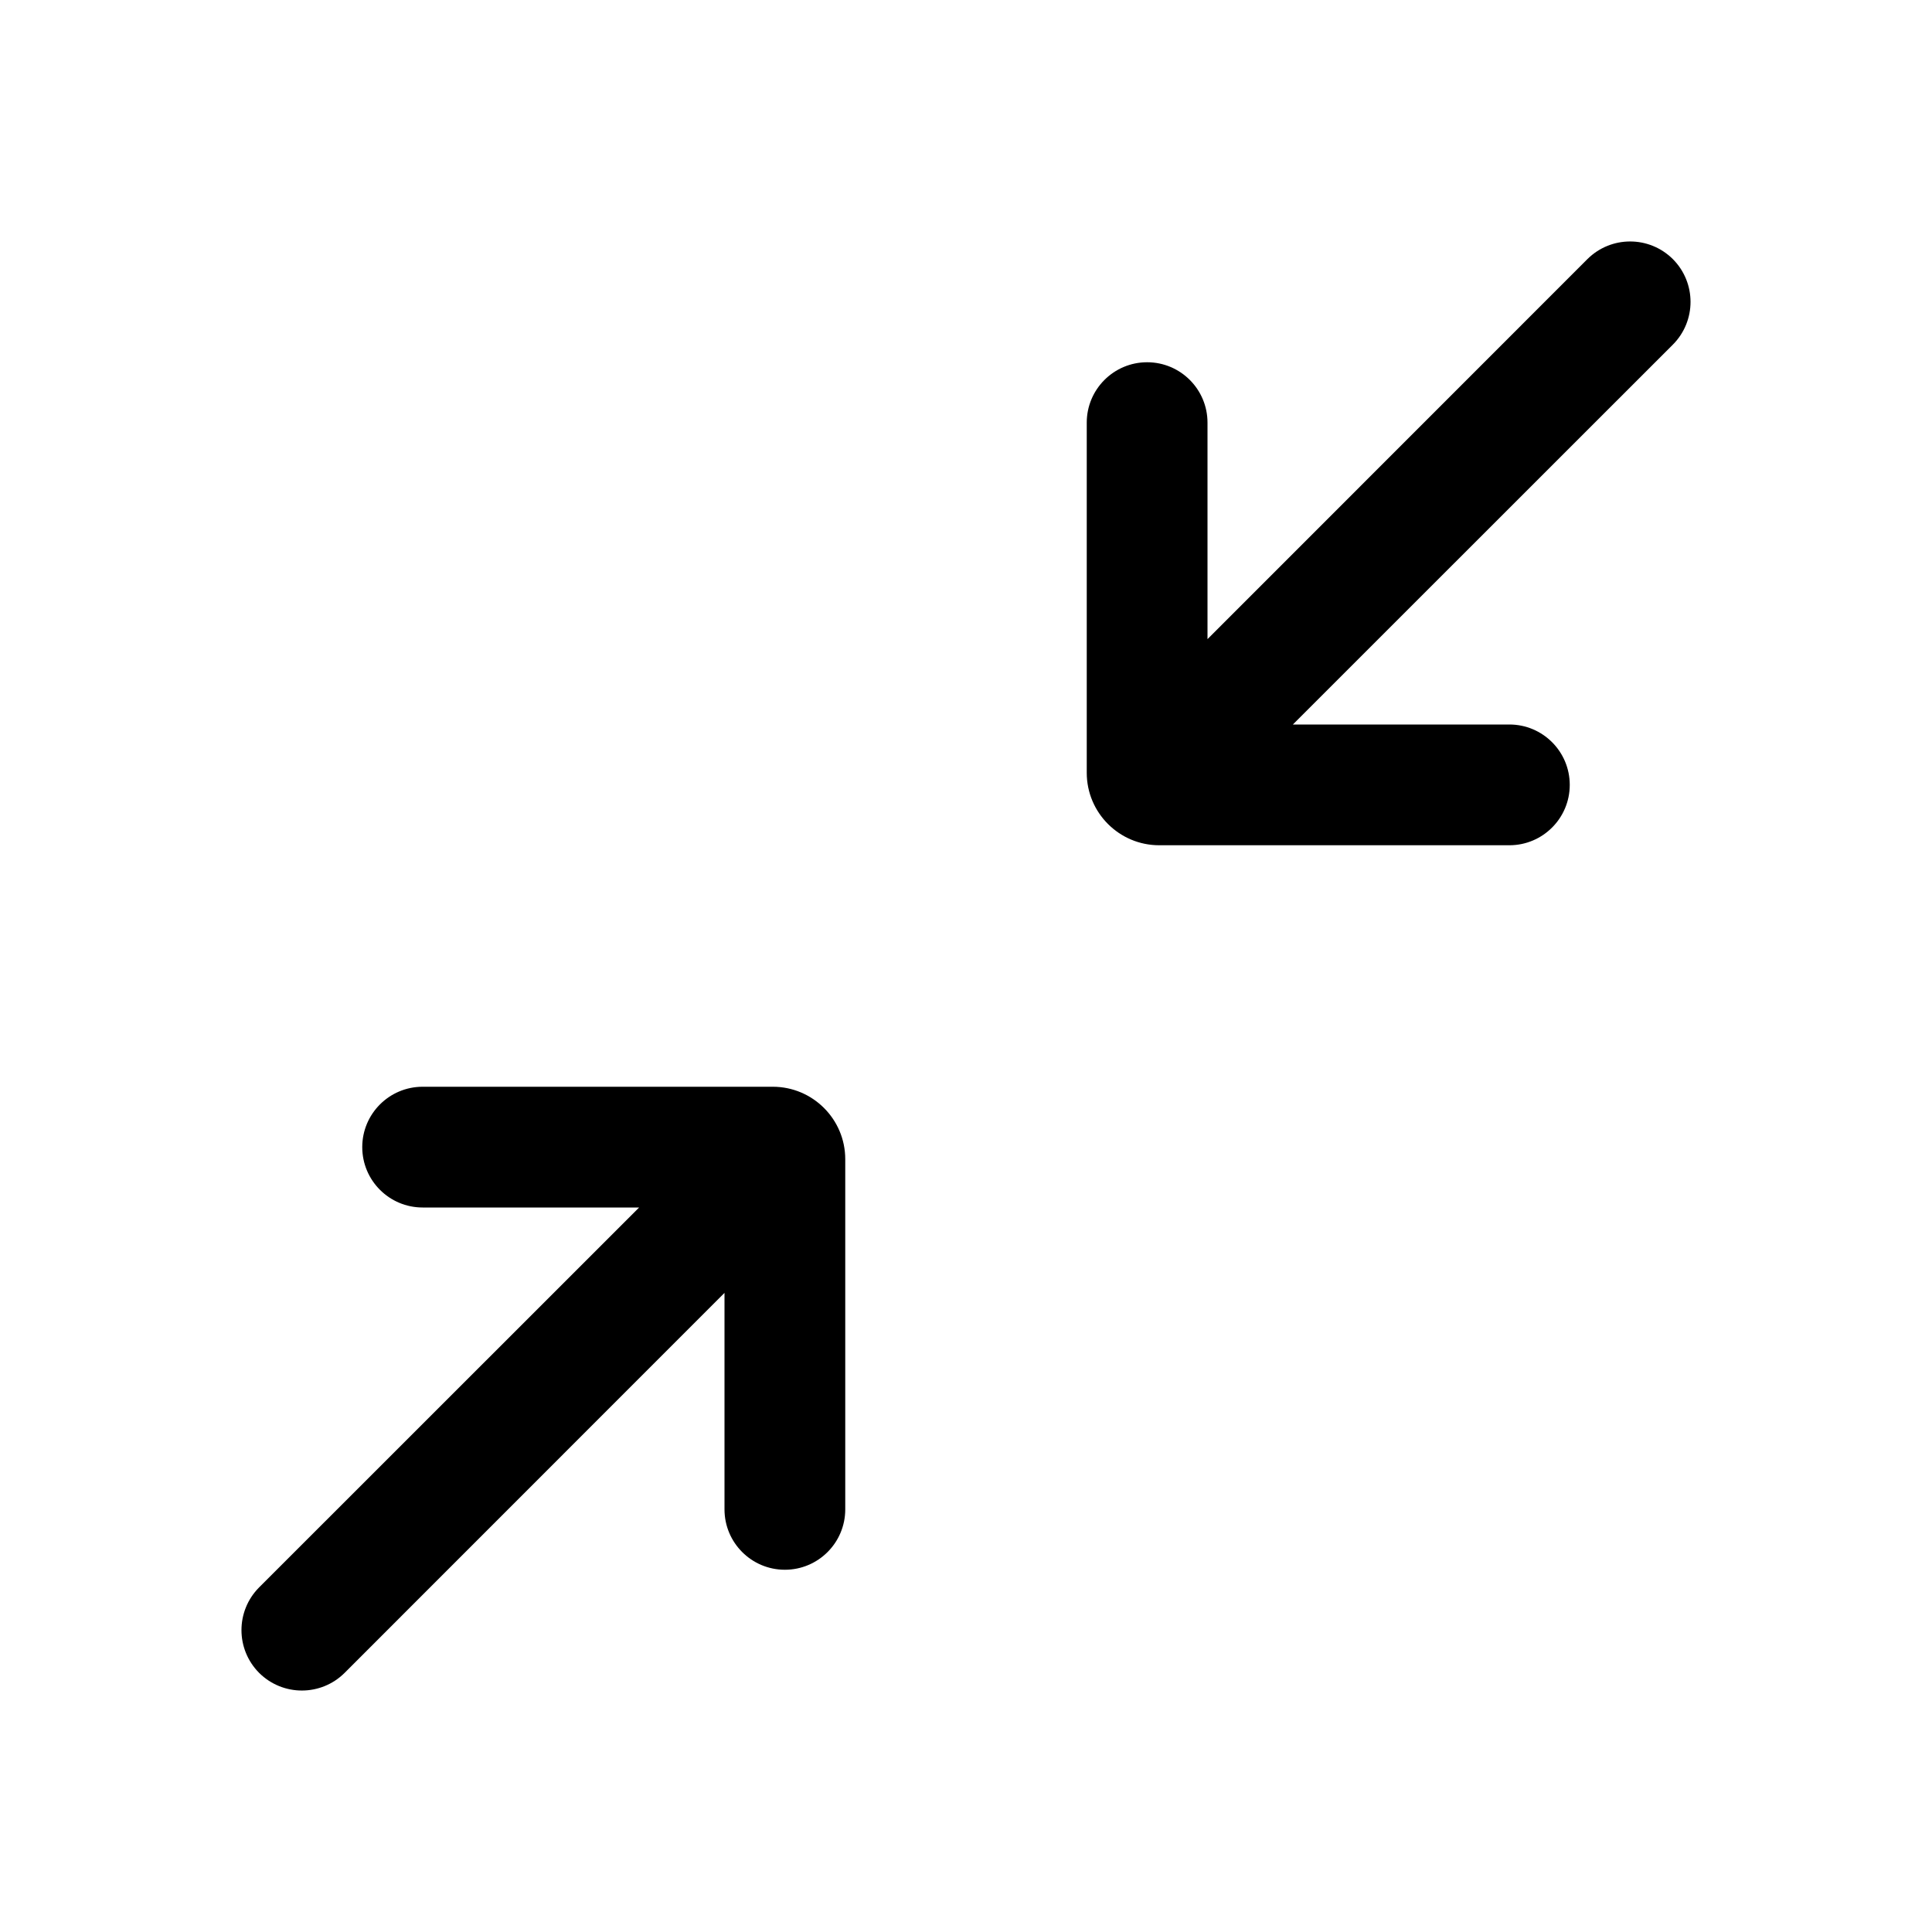 <svg xmlns="http://www.w3.org/2000/svg" viewBox="0 0 16 16" fill="none"><path d="M13.854 2.854C14.049 2.658 14.049 2.342 13.854 2.146C13.658 1.951 13.342 1.951 13.146 2.146L10 5.293V3.5C10 3.224 9.776 3 9.5 3C9.224 3 9 3.224 9 3.5V6.4C9 6.731 9.269 7 9.6 7H12.5C12.776 7 13 6.776 13 6.5C13 6.224 12.776 6 12.5 6H10.707L13.854 2.854Z" fill="currentColor"/><path d="M6.5 13C6.224 13 6 12.776 6 12.5V10.707L2.854 13.854C2.658 14.049 2.342 14.049 2.146 13.854C1.951 13.658 1.951 13.342 2.146 13.146L5.293 10H3.5C3.224 10 3 9.776 3 9.5C3 9.224 3.224 9 3.5 9H6.4C6.731 9 7 9.269 7 9.6V12.5C7 12.776 6.776 13 6.5 13Z" fill="currentColor"/></svg>